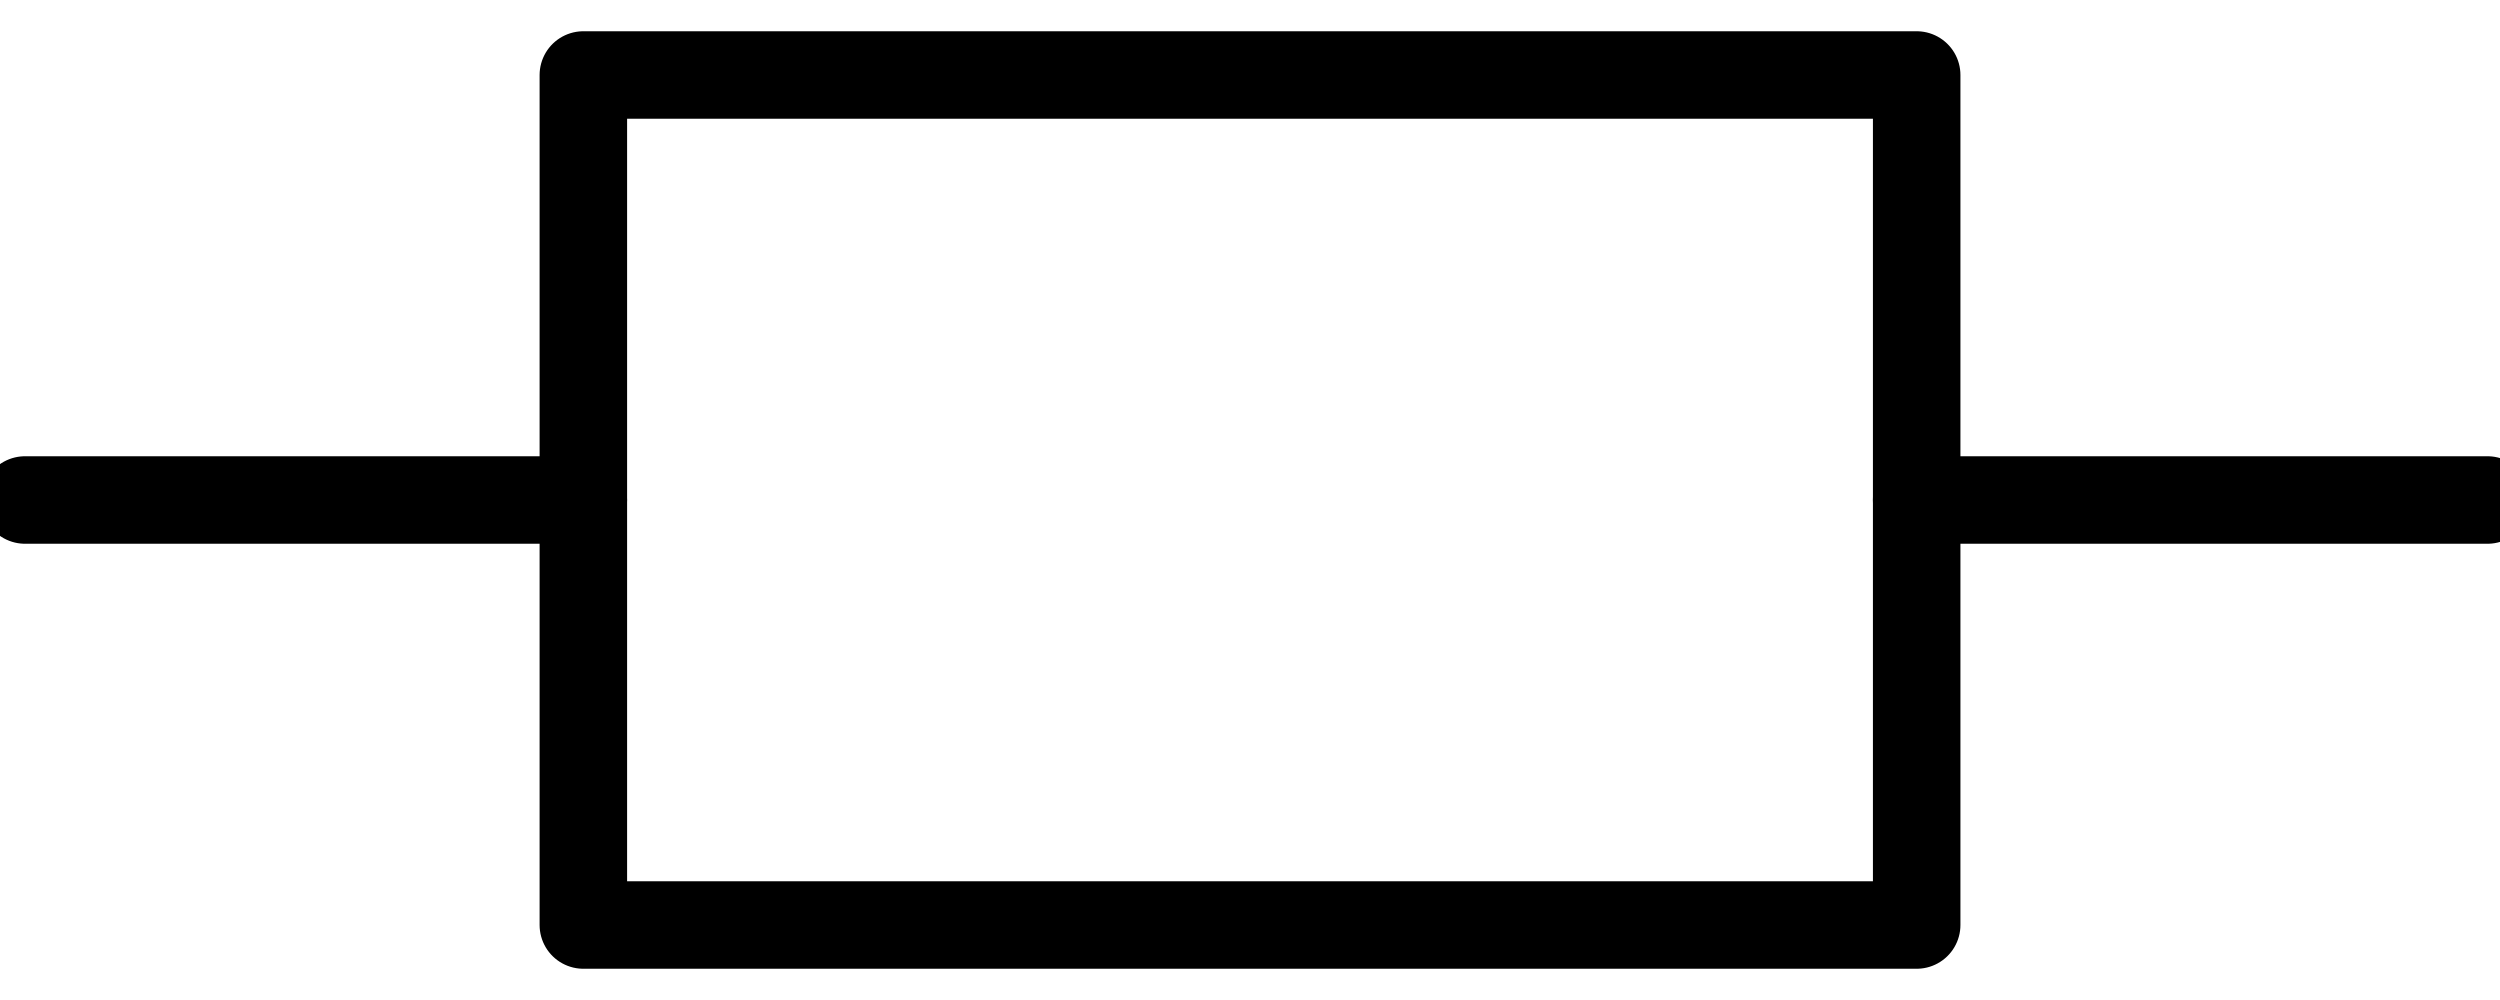 <svg width="100" height="40" viewBox="0 0 100 40" fill="none" xmlns="http://www.w3.org/2000/svg">
<g clip-path="url(#clip0_3340_1373)">
<path d="M1 20L23.333 20" stroke="black" stroke-width="3.5" stroke-linecap="round"/>
<path d="M76.666 20H99.5" stroke="black" stroke-width="3.5" stroke-linecap="round"/>
<path d="M76.667 3H23.334V37H76.667V3Z" stroke="black" stroke-width="3.5" stroke-linecap="square" stroke-linejoin="round"/>
</g>
<defs>
<clipPath id="clip0_3340_1373">
<rect width="100" height="40" fill="white"/>
</clipPath>
</defs>
</svg>
